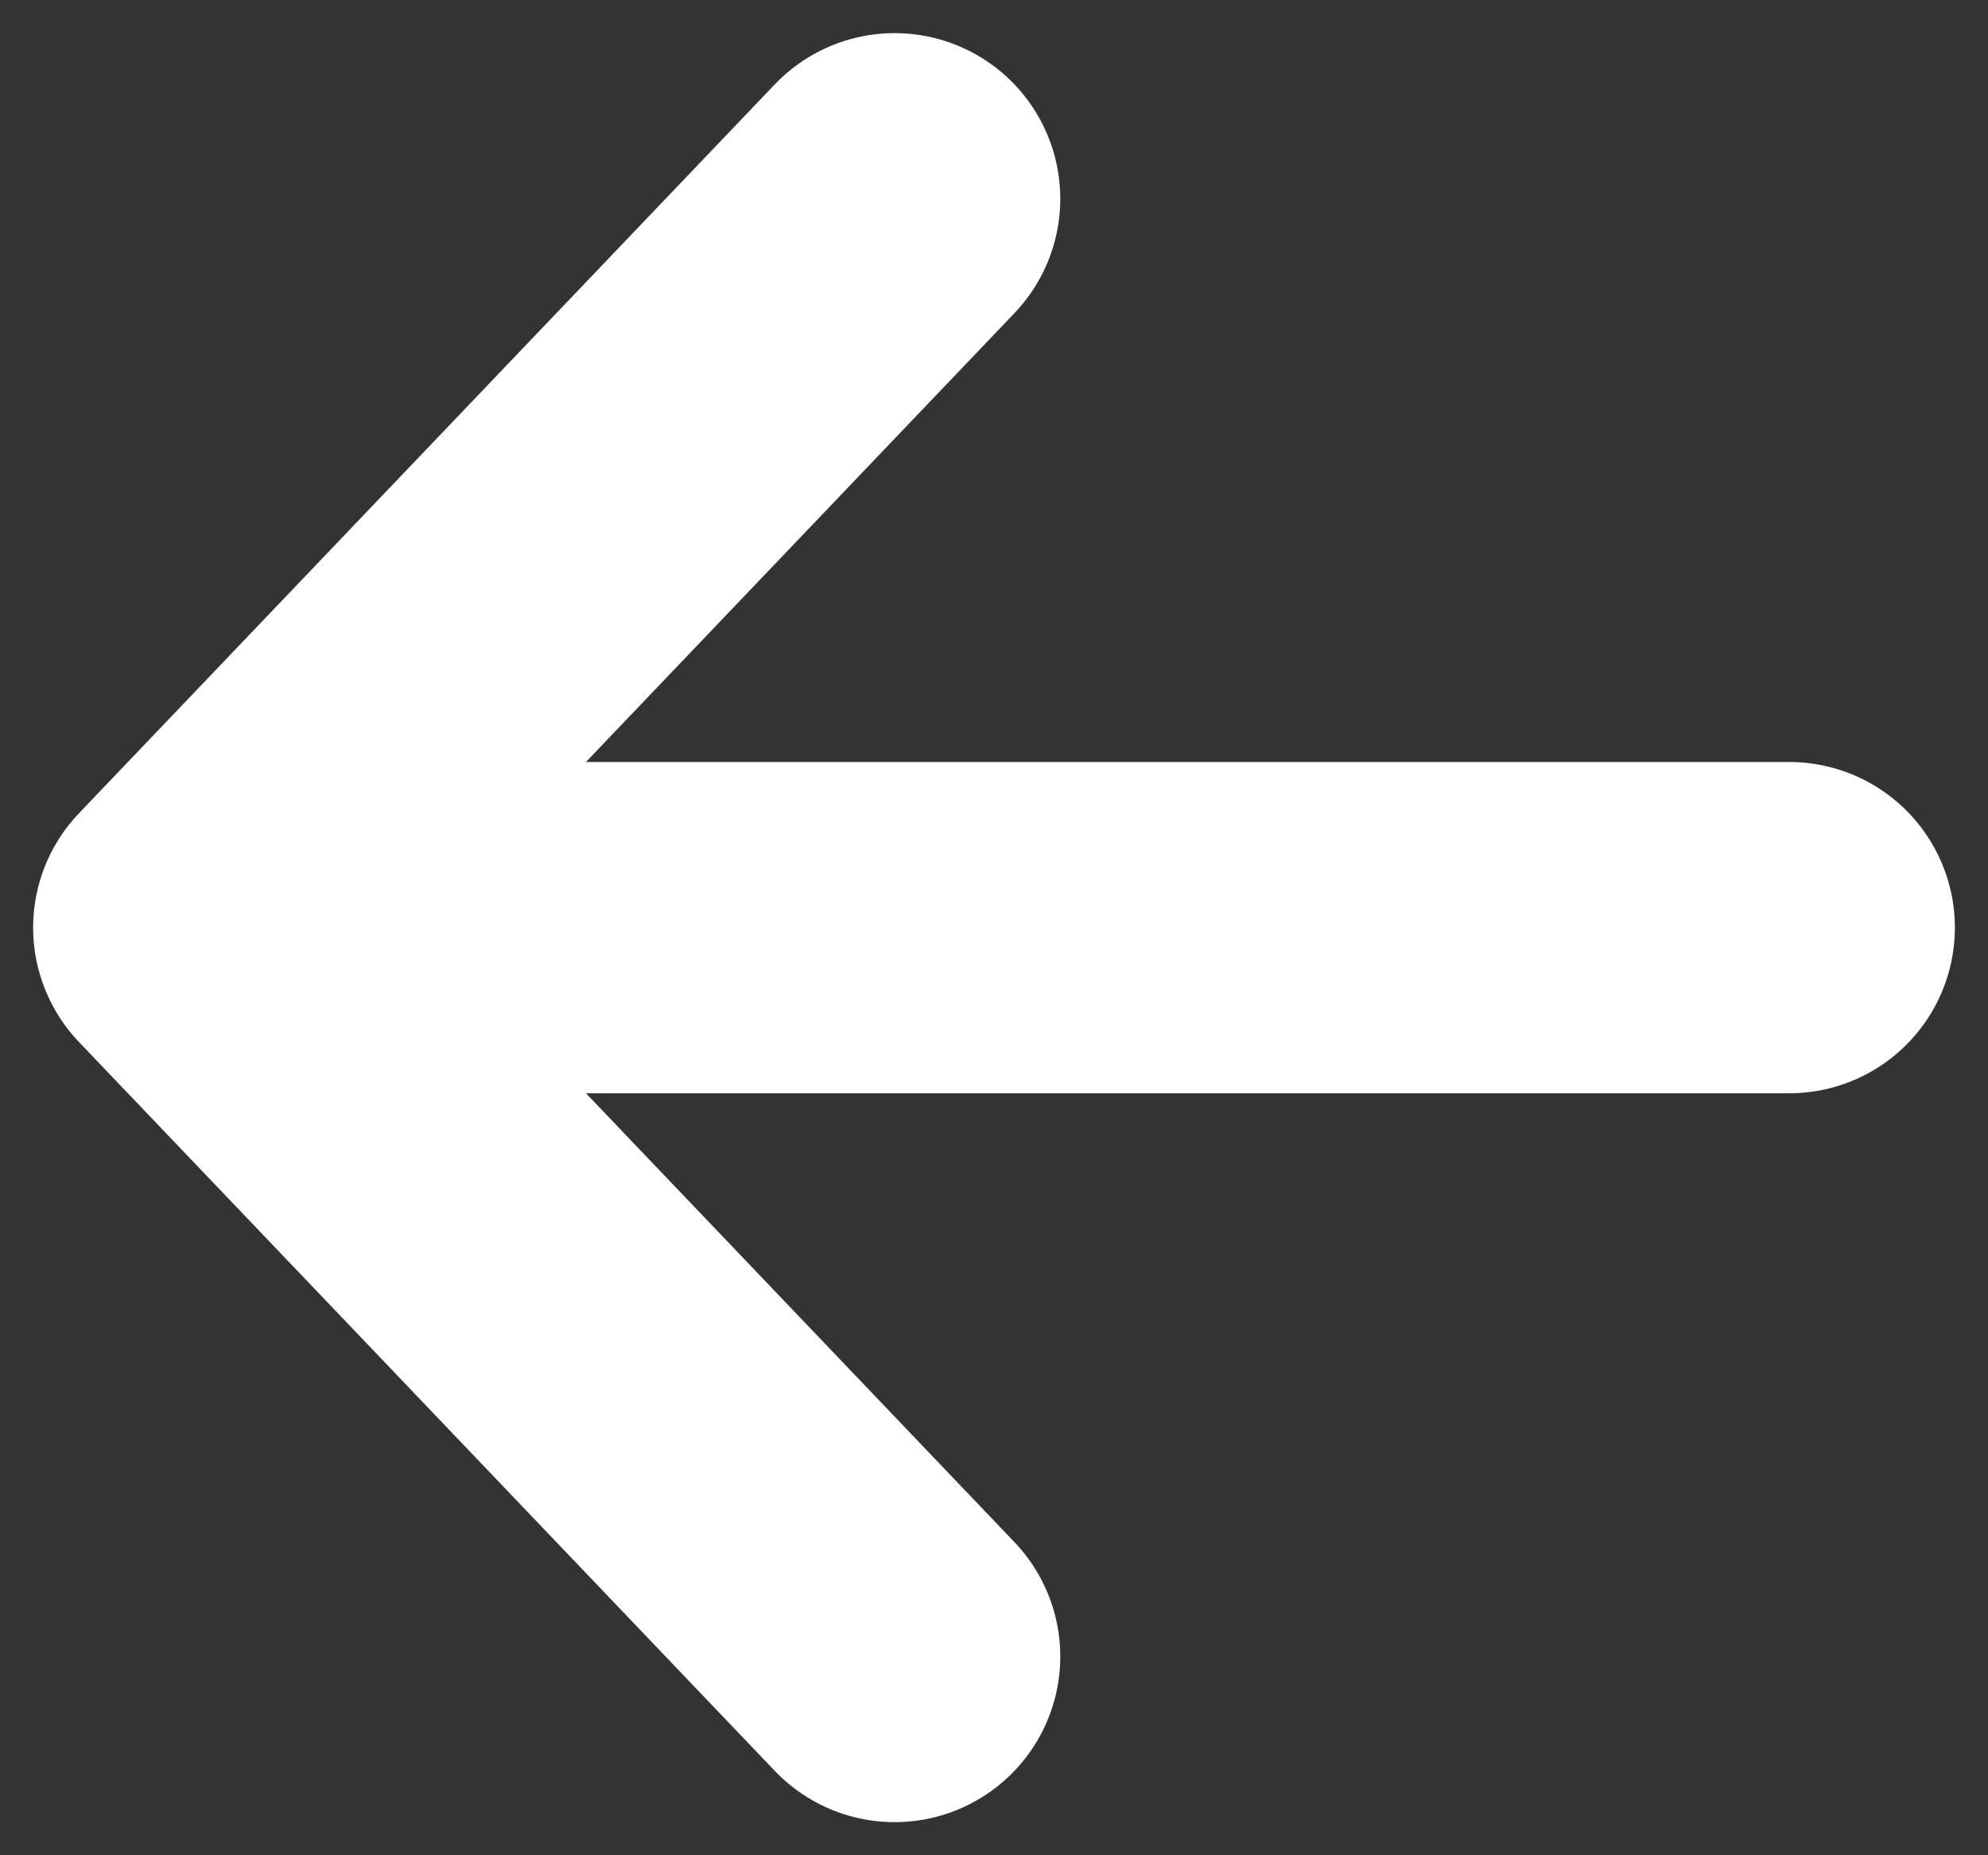 <svg width="30" height="28" viewBox="0 0 30 28" fill="none" xmlns="http://www.w3.org/2000/svg">
<rect x="0" y="0" width="30" height="28" fill="#333333" stroke="none"/>
<path d="M27 14H3M3 14L13.5 3M3 14L13.5 25" stroke="white" stroke-width="5" stroke-linecap="round" stroke-linejoin="round"/>
</svg>
